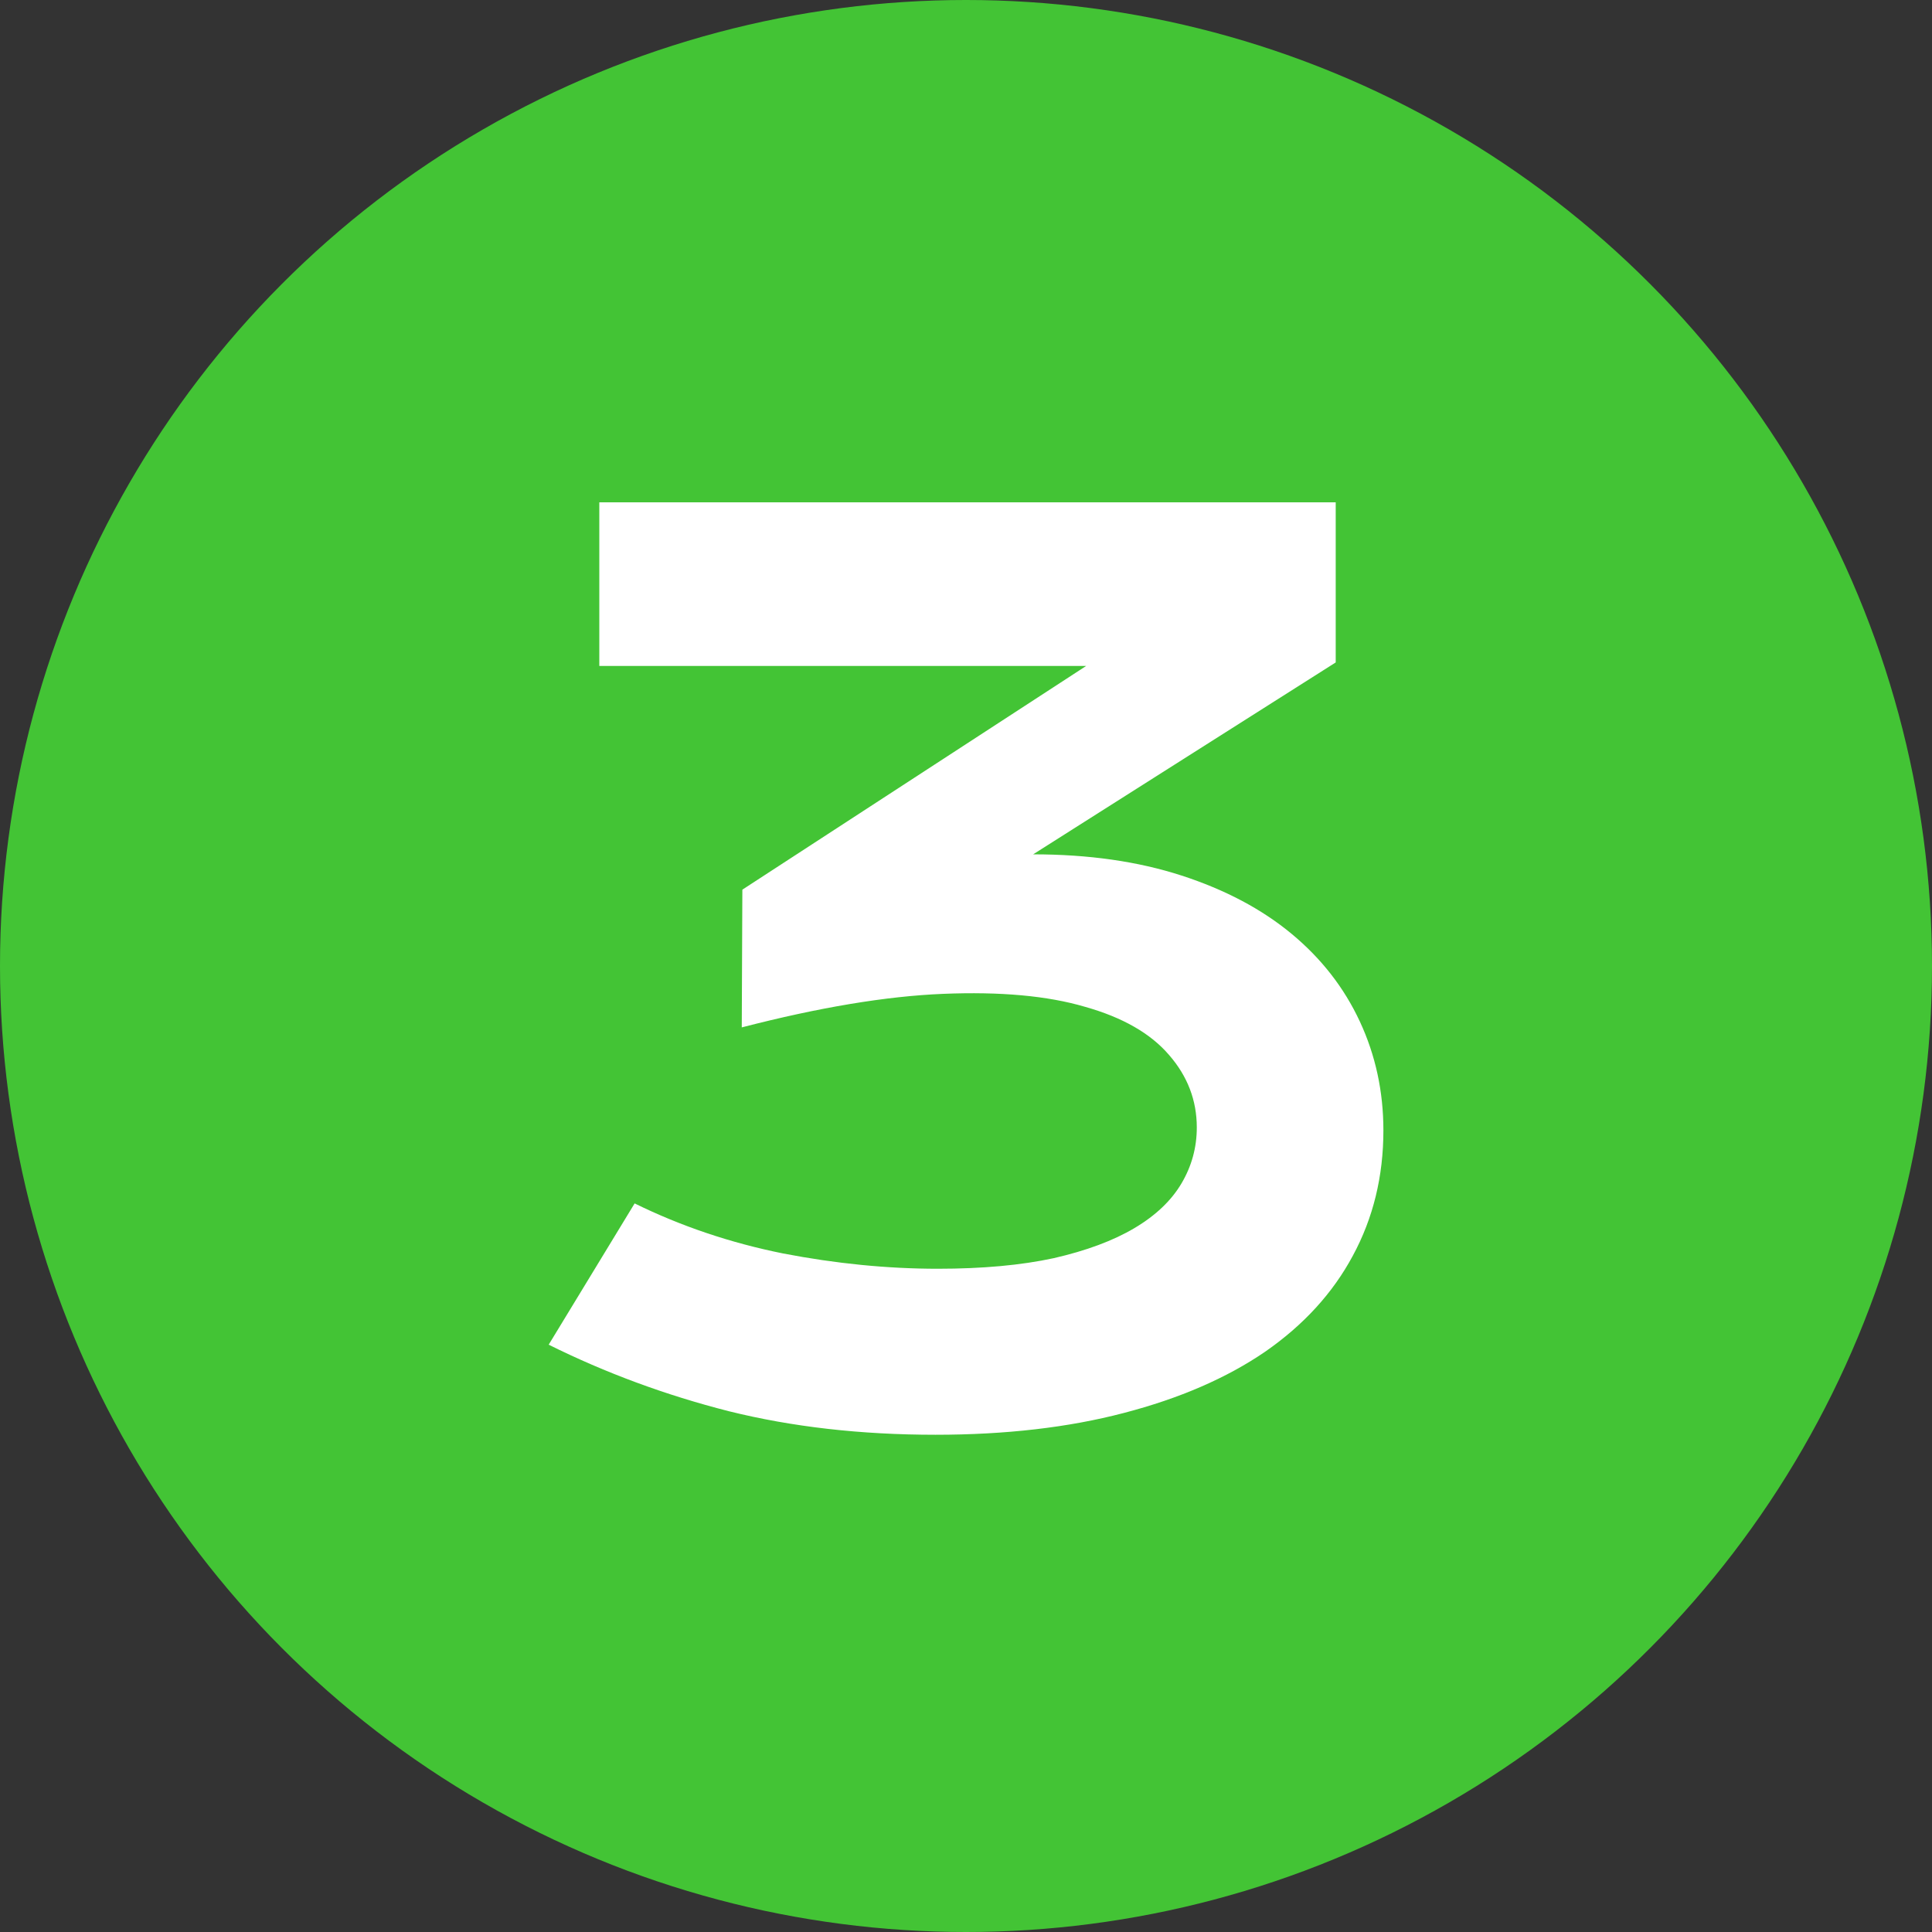 <svg width="250" height="250" viewBox="0 0 250 250" fill="none" xmlns="http://www.w3.org/2000/svg">
<rect x="0" y="0" width="250" height="250" fill="#333333" stroke="none"/>
<circle cx="125" cy="125" r="125" fill="#43C435"/>
<path d="M82.121 155.721C88.113 158.666 94.512 160.824 101.316 162.195C108.172 163.516 114.85 164.176 121.35 164.176C127.139 164.176 132.141 163.719 136.355 162.805C140.57 161.84 144.049 160.545 146.791 158.92C149.533 157.295 151.564 155.365 152.885 153.131C154.205 150.896 154.865 148.484 154.865 145.895C154.865 142.391 153.672 139.268 151.285 136.525C148.898 133.732 145.268 131.65 140.393 130.279C135.568 128.857 129.449 128.299 122.035 128.604C114.672 128.908 105.988 130.355 95.984 132.945L96.061 115.121L140.545 86.176H77.551V65H172.841V85.719L133.689 110.551C140.85 110.551 147.248 111.465 152.885 113.293C158.521 115.121 163.269 117.635 167.129 120.834C170.988 124.033 173.933 127.816 175.964 132.184C177.996 136.551 179.011 141.248 179.011 146.275C179.011 152.217 177.691 157.625 175.05 162.5C172.46 167.325 168.678 171.463 163.701 174.916C158.725 178.319 152.631 180.959 145.42 182.838C138.26 184.717 130.135 185.657 121.045 185.657C111.396 185.657 102.484 184.641 94.309 182.61C86.133 180.528 78.363 177.659 71 174.002L82.121 155.721Z" fill="white"/>
</svg>
